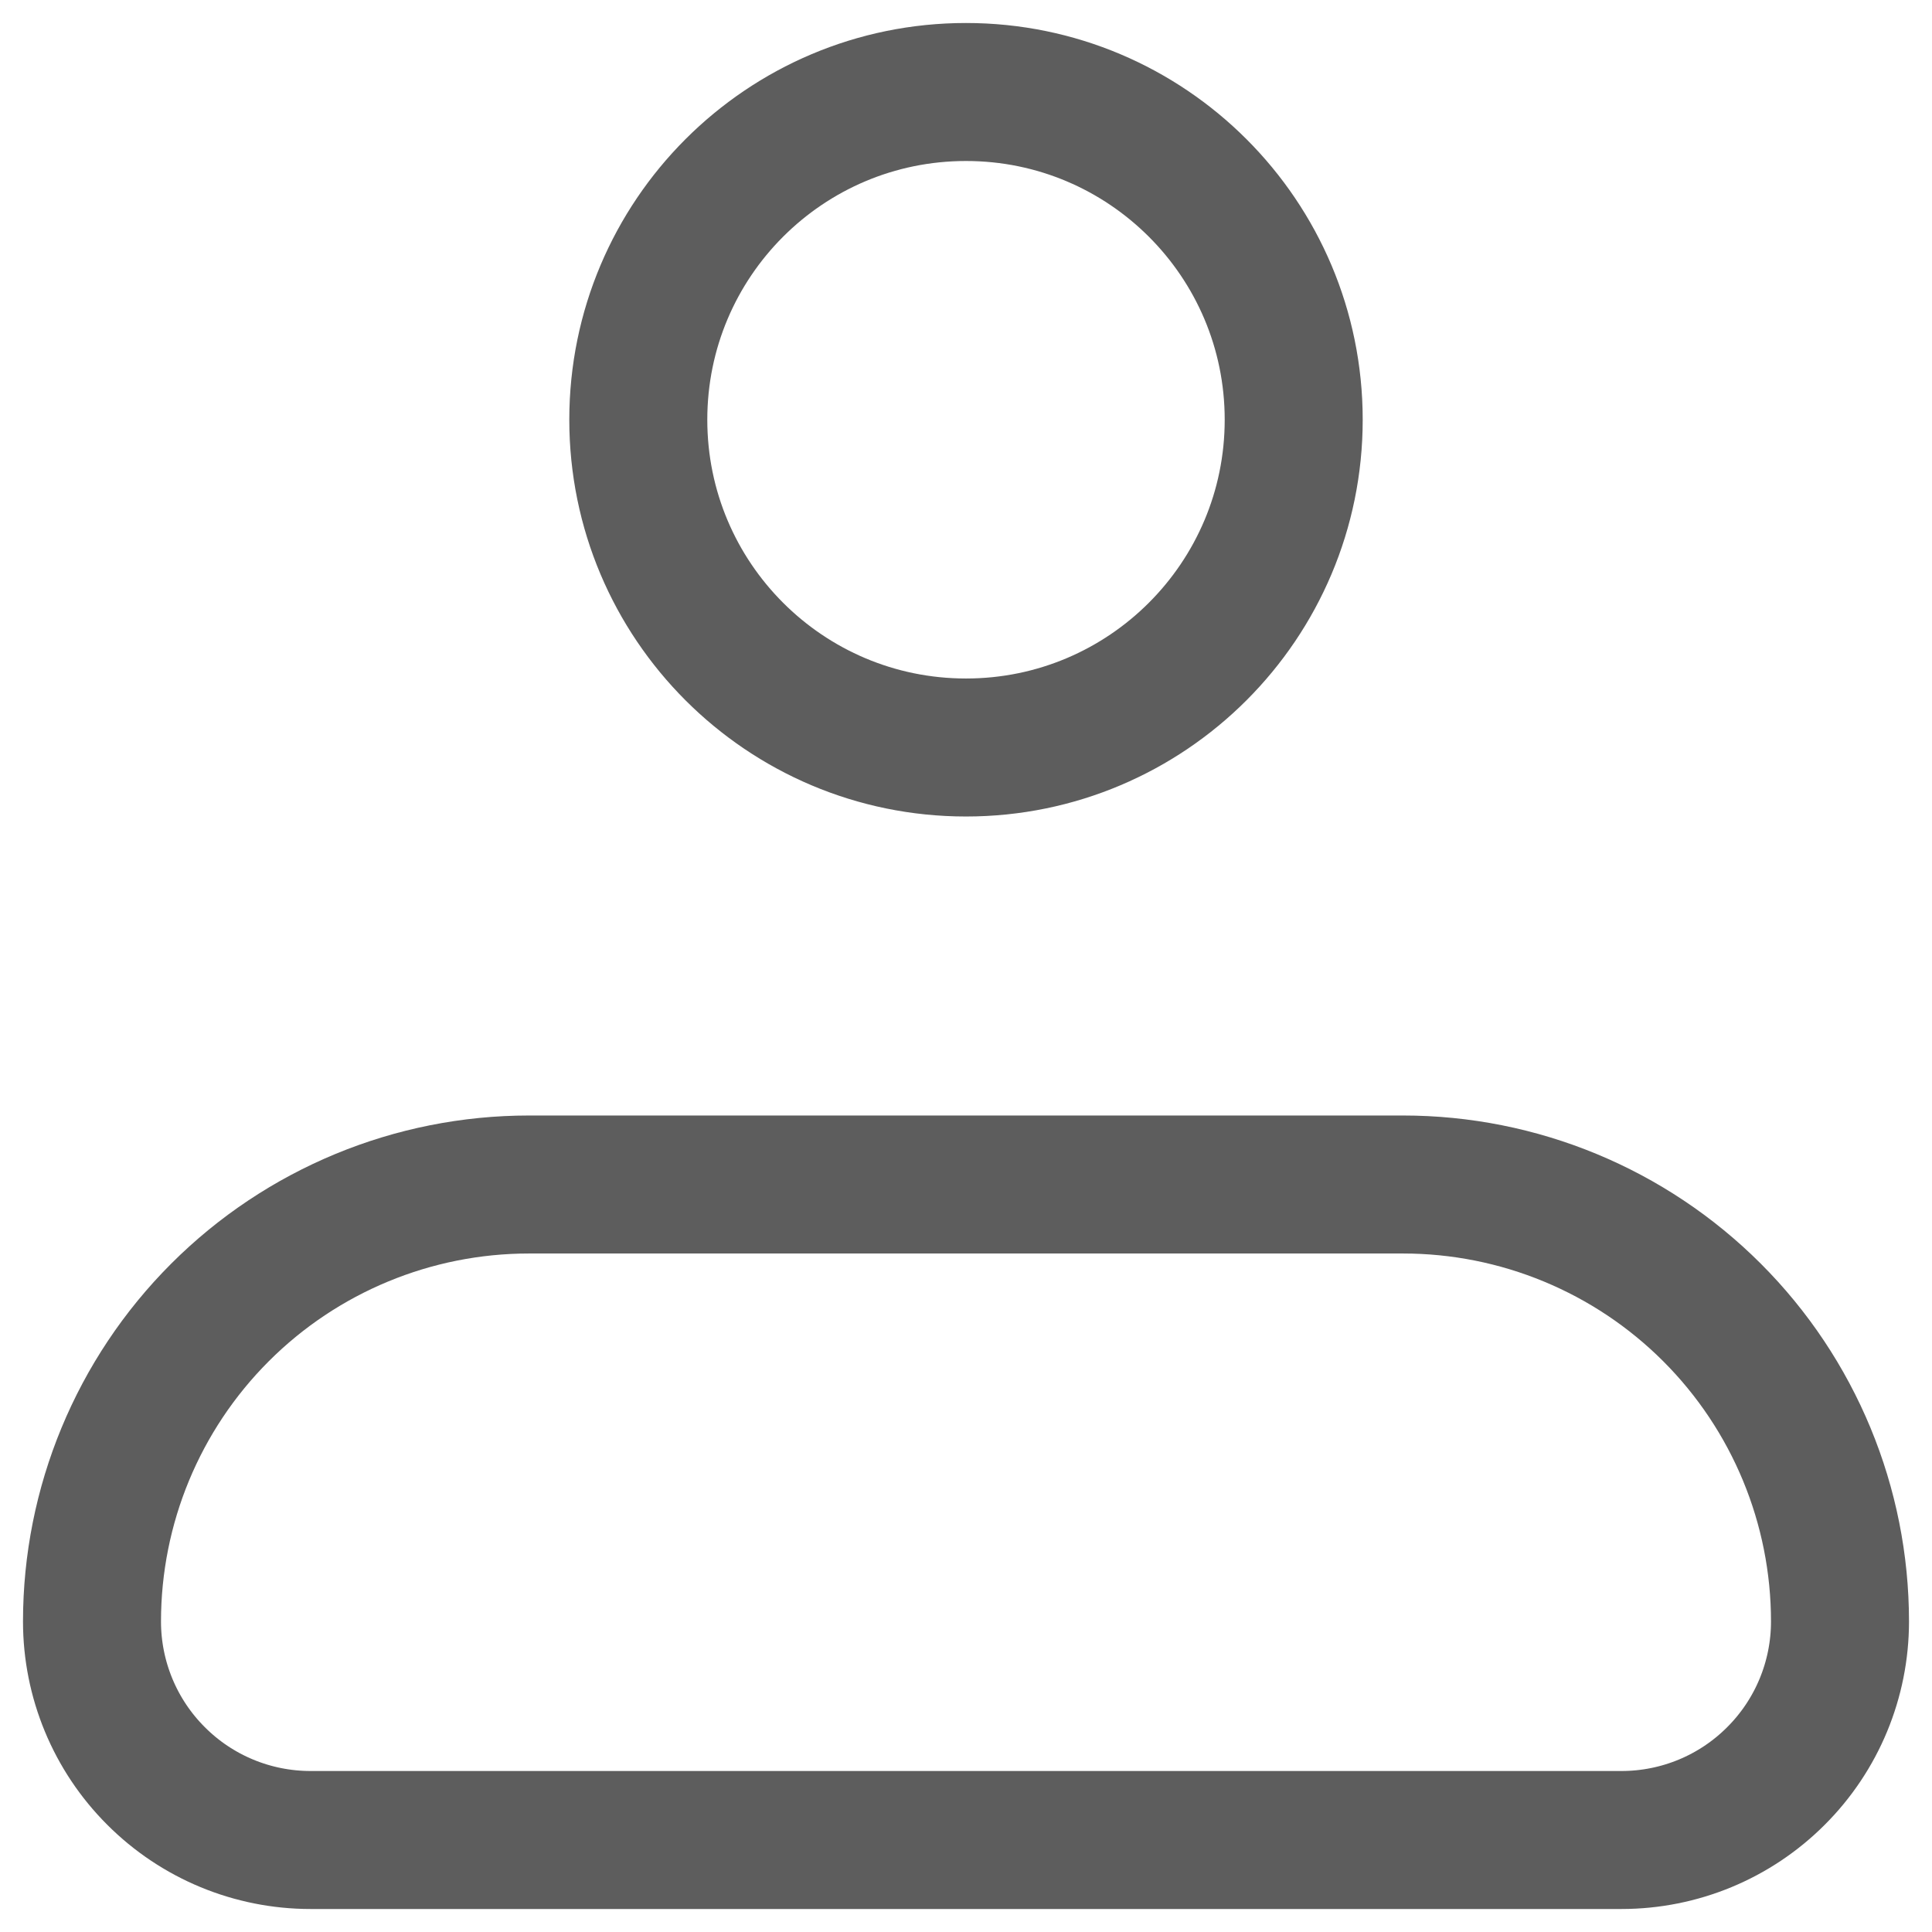 <svg width="21" height="21" viewBox="0 0 21 21" fill="none" xmlns="http://www.w3.org/2000/svg">
<path d="M1 17.625C1 16.365 1.5 15.157 2.391 14.266C3.282 13.375 4.49 12.875 5.75 12.875H15.25C16.51 12.875 17.718 13.375 18.609 14.266C19.5 15.157 20 16.365 20 17.625C20 18.255 19.75 18.859 19.304 19.304C18.859 19.75 18.255 20 17.625 20H3.375C2.745 20 2.141 19.75 1.696 19.304C1.25 18.859 1 18.255 1 17.625Z" stroke="#5D5D5D" stroke-width="1.5" stroke-linejoin="round"/>
<path d="M10.5 8.125C12.467 8.125 14.062 6.53 14.062 4.562C14.062 2.595 12.467 1 10.5 1C8.532 1 6.938 2.595 6.938 4.562C6.938 6.53 8.532 8.125 10.5 8.125Z" stroke="#5D5D5D" stroke-width="1.5"/>
</svg>
